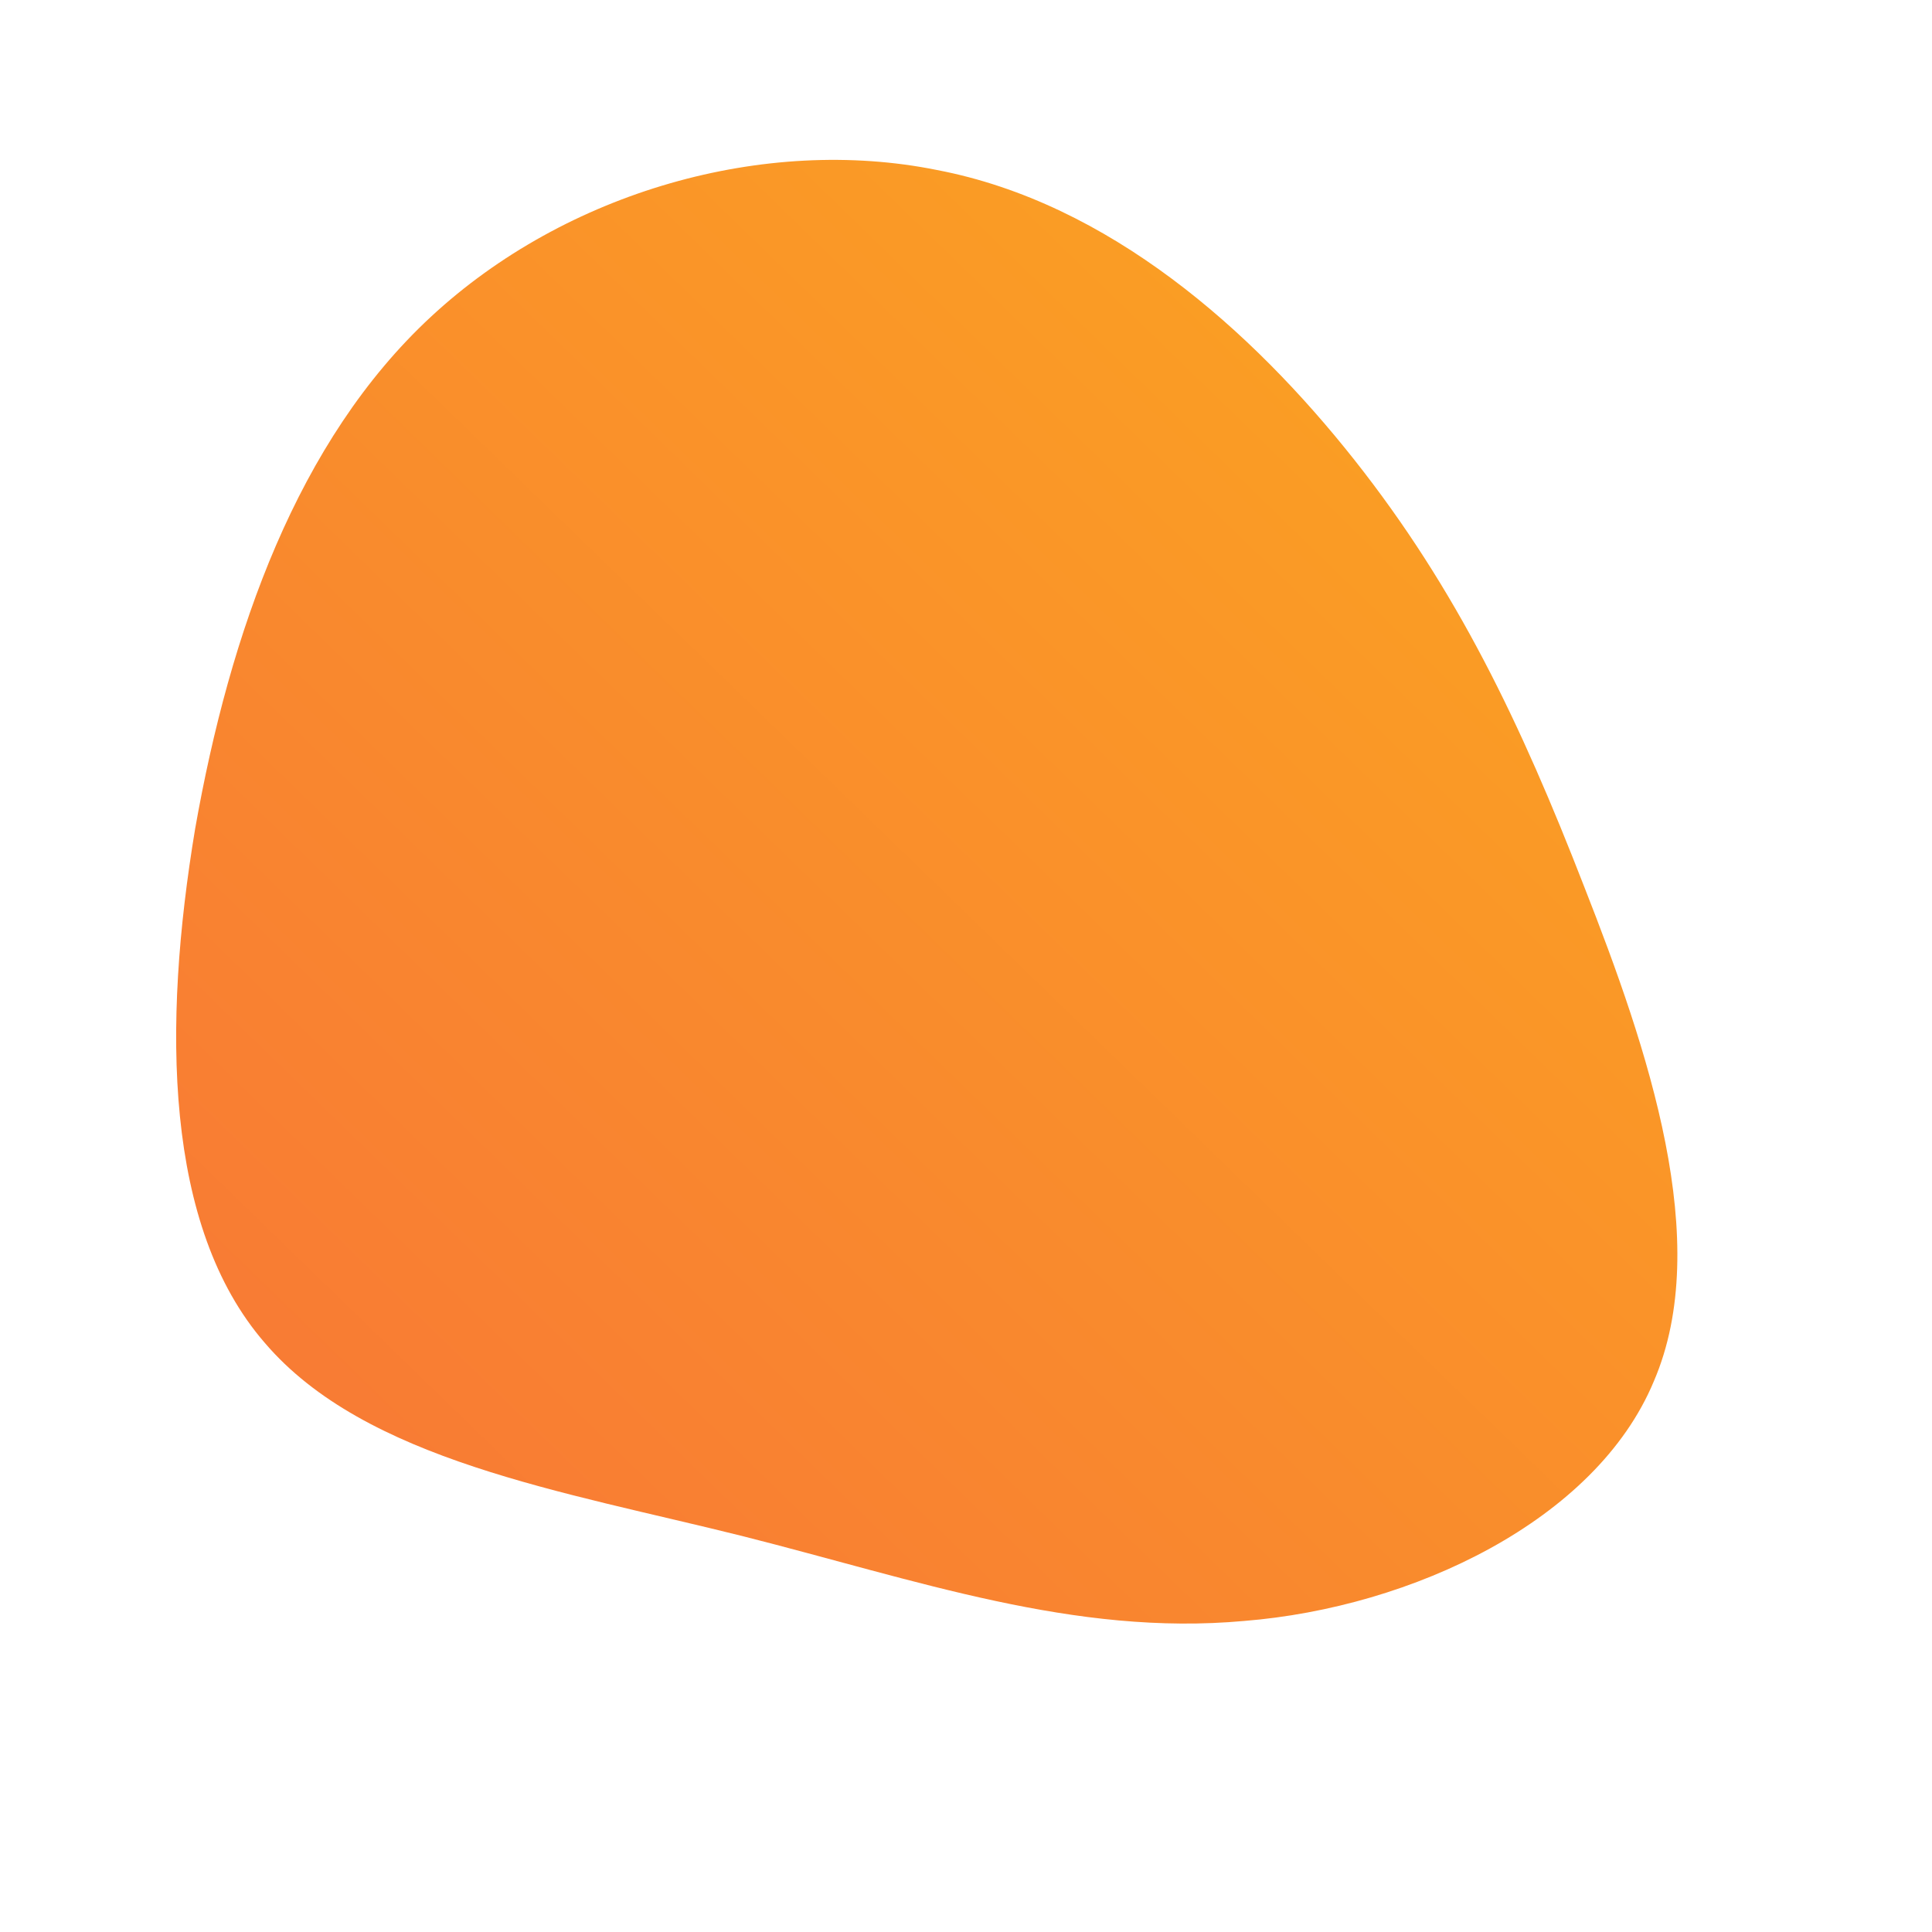 <!--?xml version="1.0" standalone="no"?-->
<svg id="sw-js-blob-svg" viewBox="0 0 100 100" xmlns="http://www.w3.org/2000/svg" version="1.1">
    <defs> 
        <linearGradient id="sw-gradient" x1="0" x2="1" y1="1" y2="0">
            <stop id="stop1" stop-color="rgba(248, 117, 55, 1)" offset="0%"></stop>
            <stop id="stop2" stop-color="rgba(251, 168, 31, 1)" offset="100%"></stop>
        </linearGradient>
    </defs>
<path fill="url(#sw-gradient)" d="M20.1,-26.2C25.4,-19.5,28.7,-12.6,32,-4.1C35.3,4.3,38.7,14.3,35.6,21.5C32.6,28.7,23.1,33.2,14.4,33.9C5.6,34.7,-2.5,31.8,-11.6,29.5C-20.8,27.2,-31.1,25.6,-36.3,19.5C-41.5,13.5,-41.6,3.1,-39.9,-7.1C-38.1,-17.3,-34.6,-27.2,-27.7,-33.6C-20.7,-40.1,-10.4,-43,-1.5,-41.2C7.4,-39.5,14.8,-32.9,20.1,-26.2Z" width="100%" height="100%" transform="translate(50 50)" stroke-width="0" style="transition: 0.3s;"></path>
</svg>